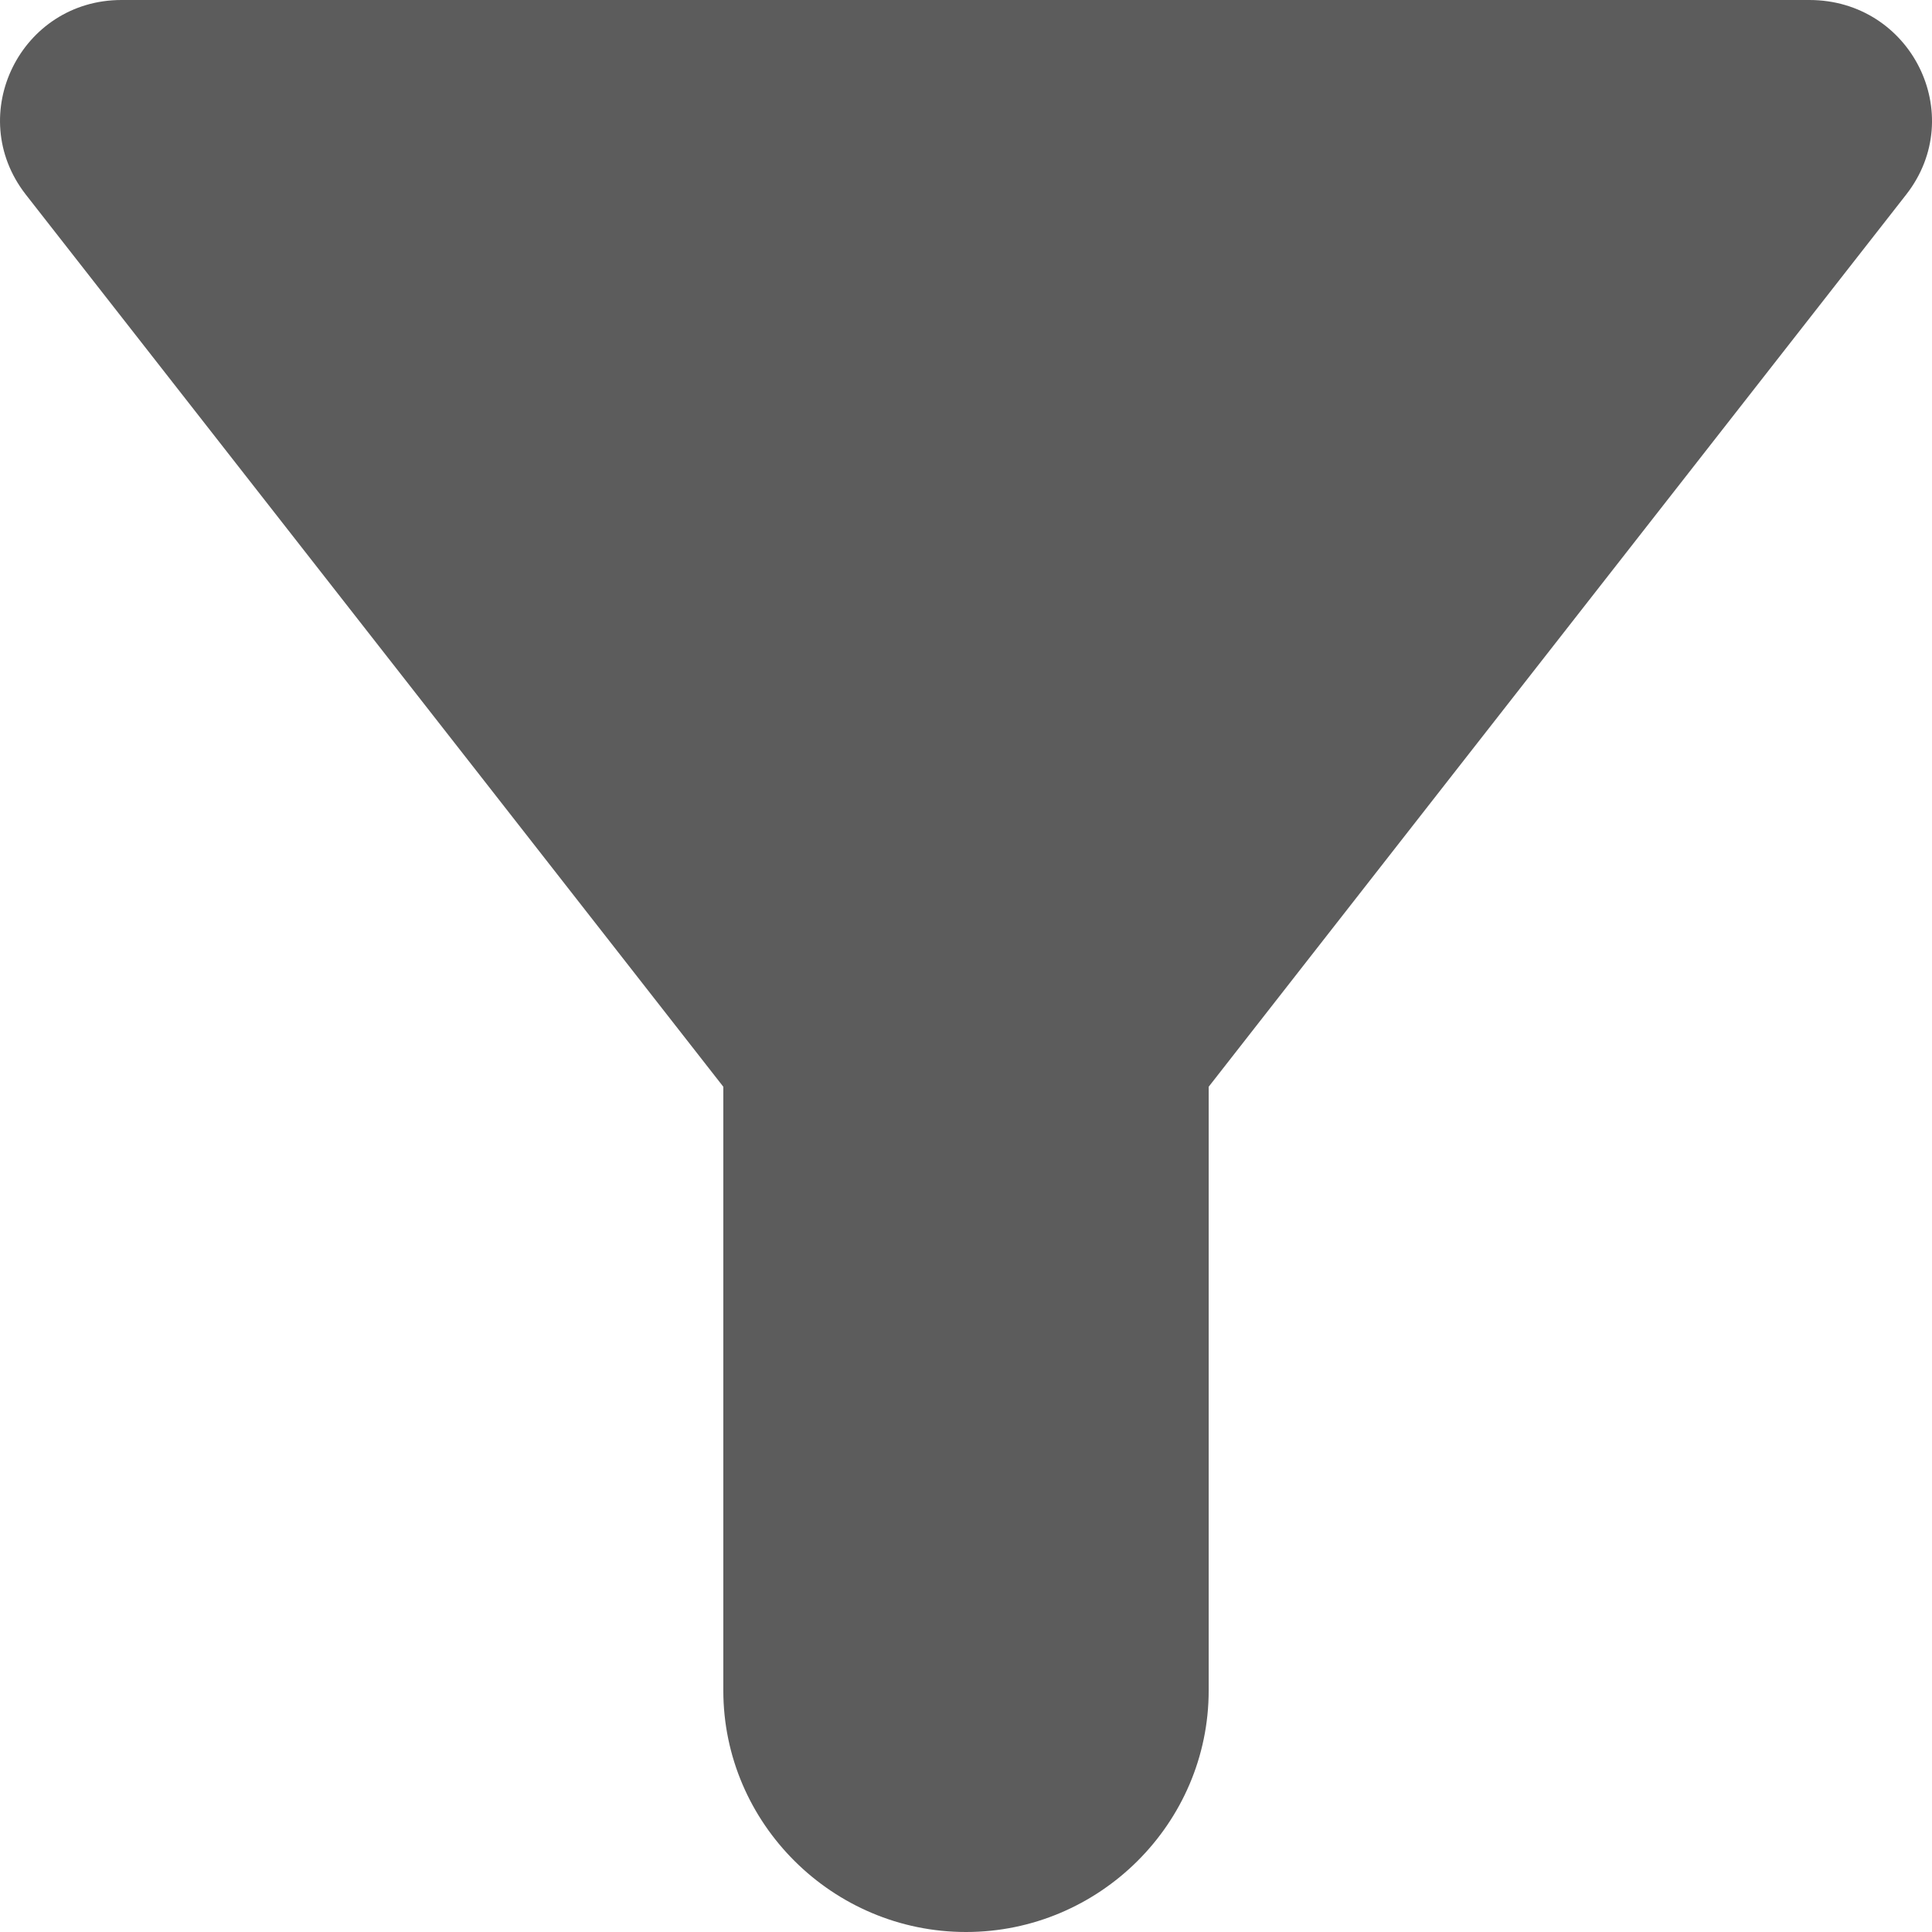 <svg width="18" height="18" viewBox="0 0 18 18" fill="none" xmlns="http://www.w3.org/2000/svg">
    <path d="M0.239 1.811C2.862 5.164 6.739 10.125 6.739 10.125V15.75C6.739 16.988 7.757 18 9 18C10.244 18 11.261 16.988 11.261 15.75V10.125C11.261 10.125 15.138 5.164 17.761 1.811C18.338 1.069 17.806 0 16.857 0H1.132C0.194 0 -0.337 1.069 0.239 1.811Z" fill="#5C5C5C"/>
</svg>
